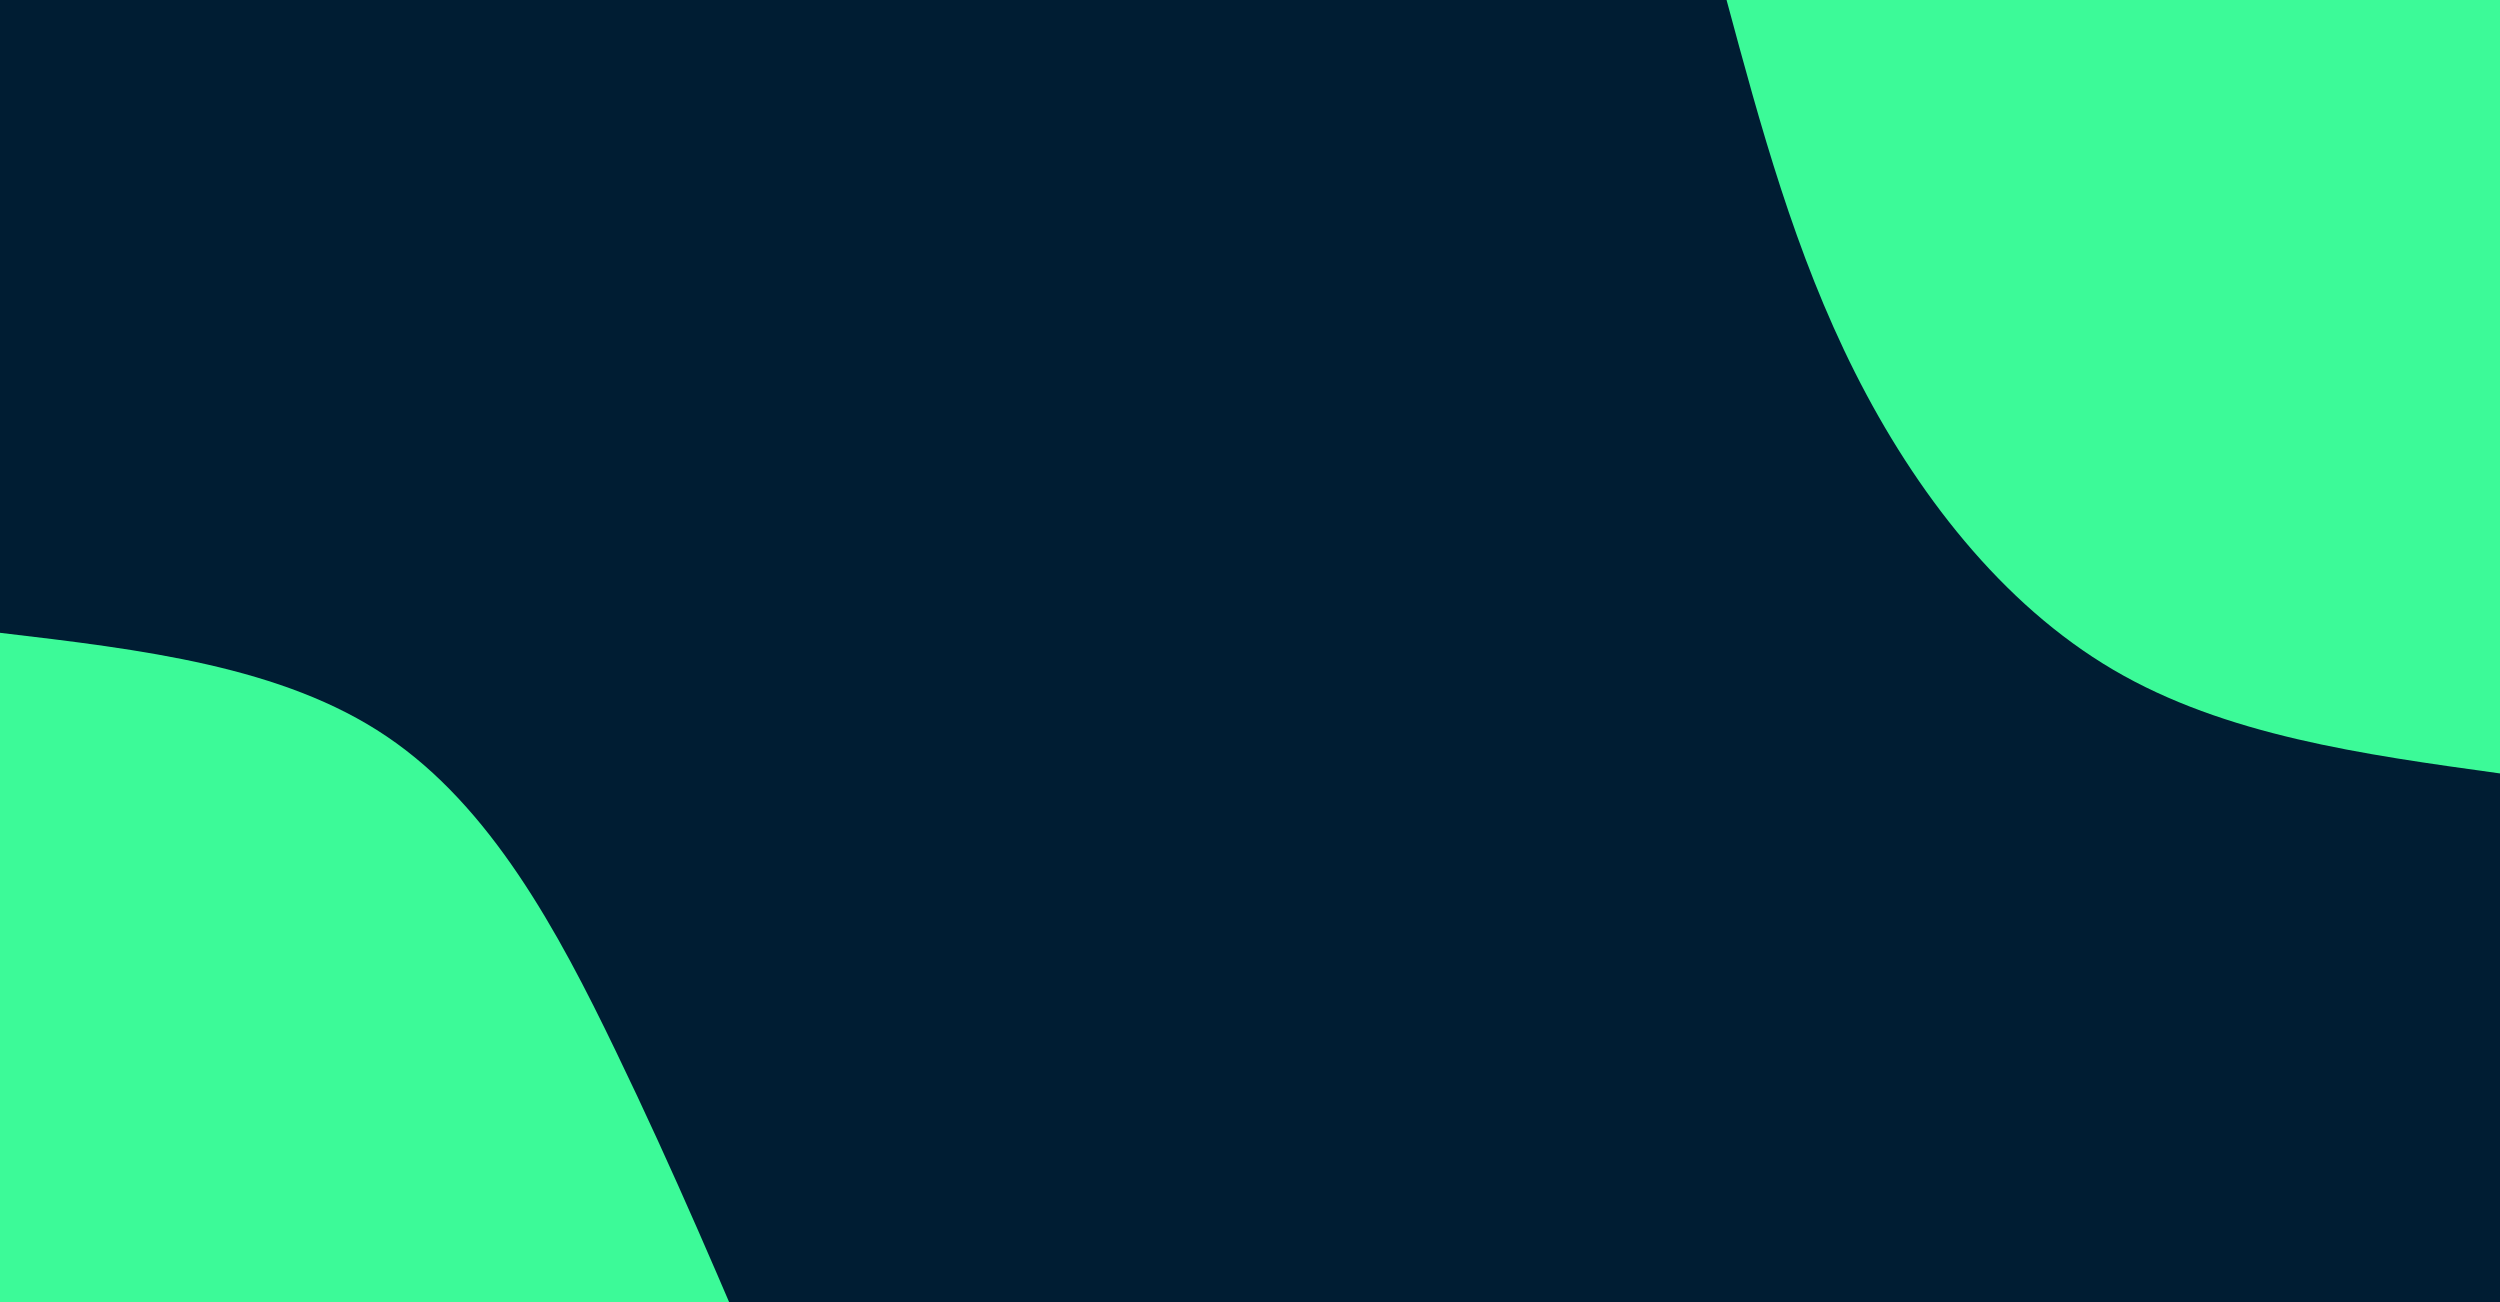 <svg id="visual" viewBox="0 0 960 500" width="960" height="500" xmlns="http://www.w3.org/2000/svg" xmlns:xlink="http://www.w3.org/1999/xlink" version="1.1"><rect x="0" y="0" width="960" height="500" fill="#001d33"></rect><defs><linearGradient id="grad1_0" x1="43.8%" y1="0%" x2="100%" y2="100%"><stop offset="14.444%" stop-color="#001d33" stop-opacity="1"></stop><stop offset="85.556%" stop-color="#001d33" stop-opacity="1"></stop></linearGradient></defs><defs><linearGradient id="grad2_0" x1="0%" y1="0%" x2="56.3%" y2="100%"><stop offset="14.444%" stop-color="#001d33" stop-opacity="1"></stop><stop offset="85.556%" stop-color="#001d33" stop-opacity="1"></stop></linearGradient></defs><g transform="translate(960, 0)"><path d="M0 297C-52.8 289.7 -105.6 282.4 -148.5 257.2C-191.4 232 -224.6 188.9 -247.7 143C-270.8 97.1 -283.9 48.6 -297 0L0 0Z" fill="#3cfa98"></path></g><g transform="translate(0, 540)"><path d="M0 -297C54.3 -290.6 108.6 -284.2 148.5 -257.2C188.4 -230.3 214.1 -182.8 236.4 -136.5C258.8 -90.2 277.9 -45.1 297 0L0 0Z" fill="#3cfa98"></path></g></svg>